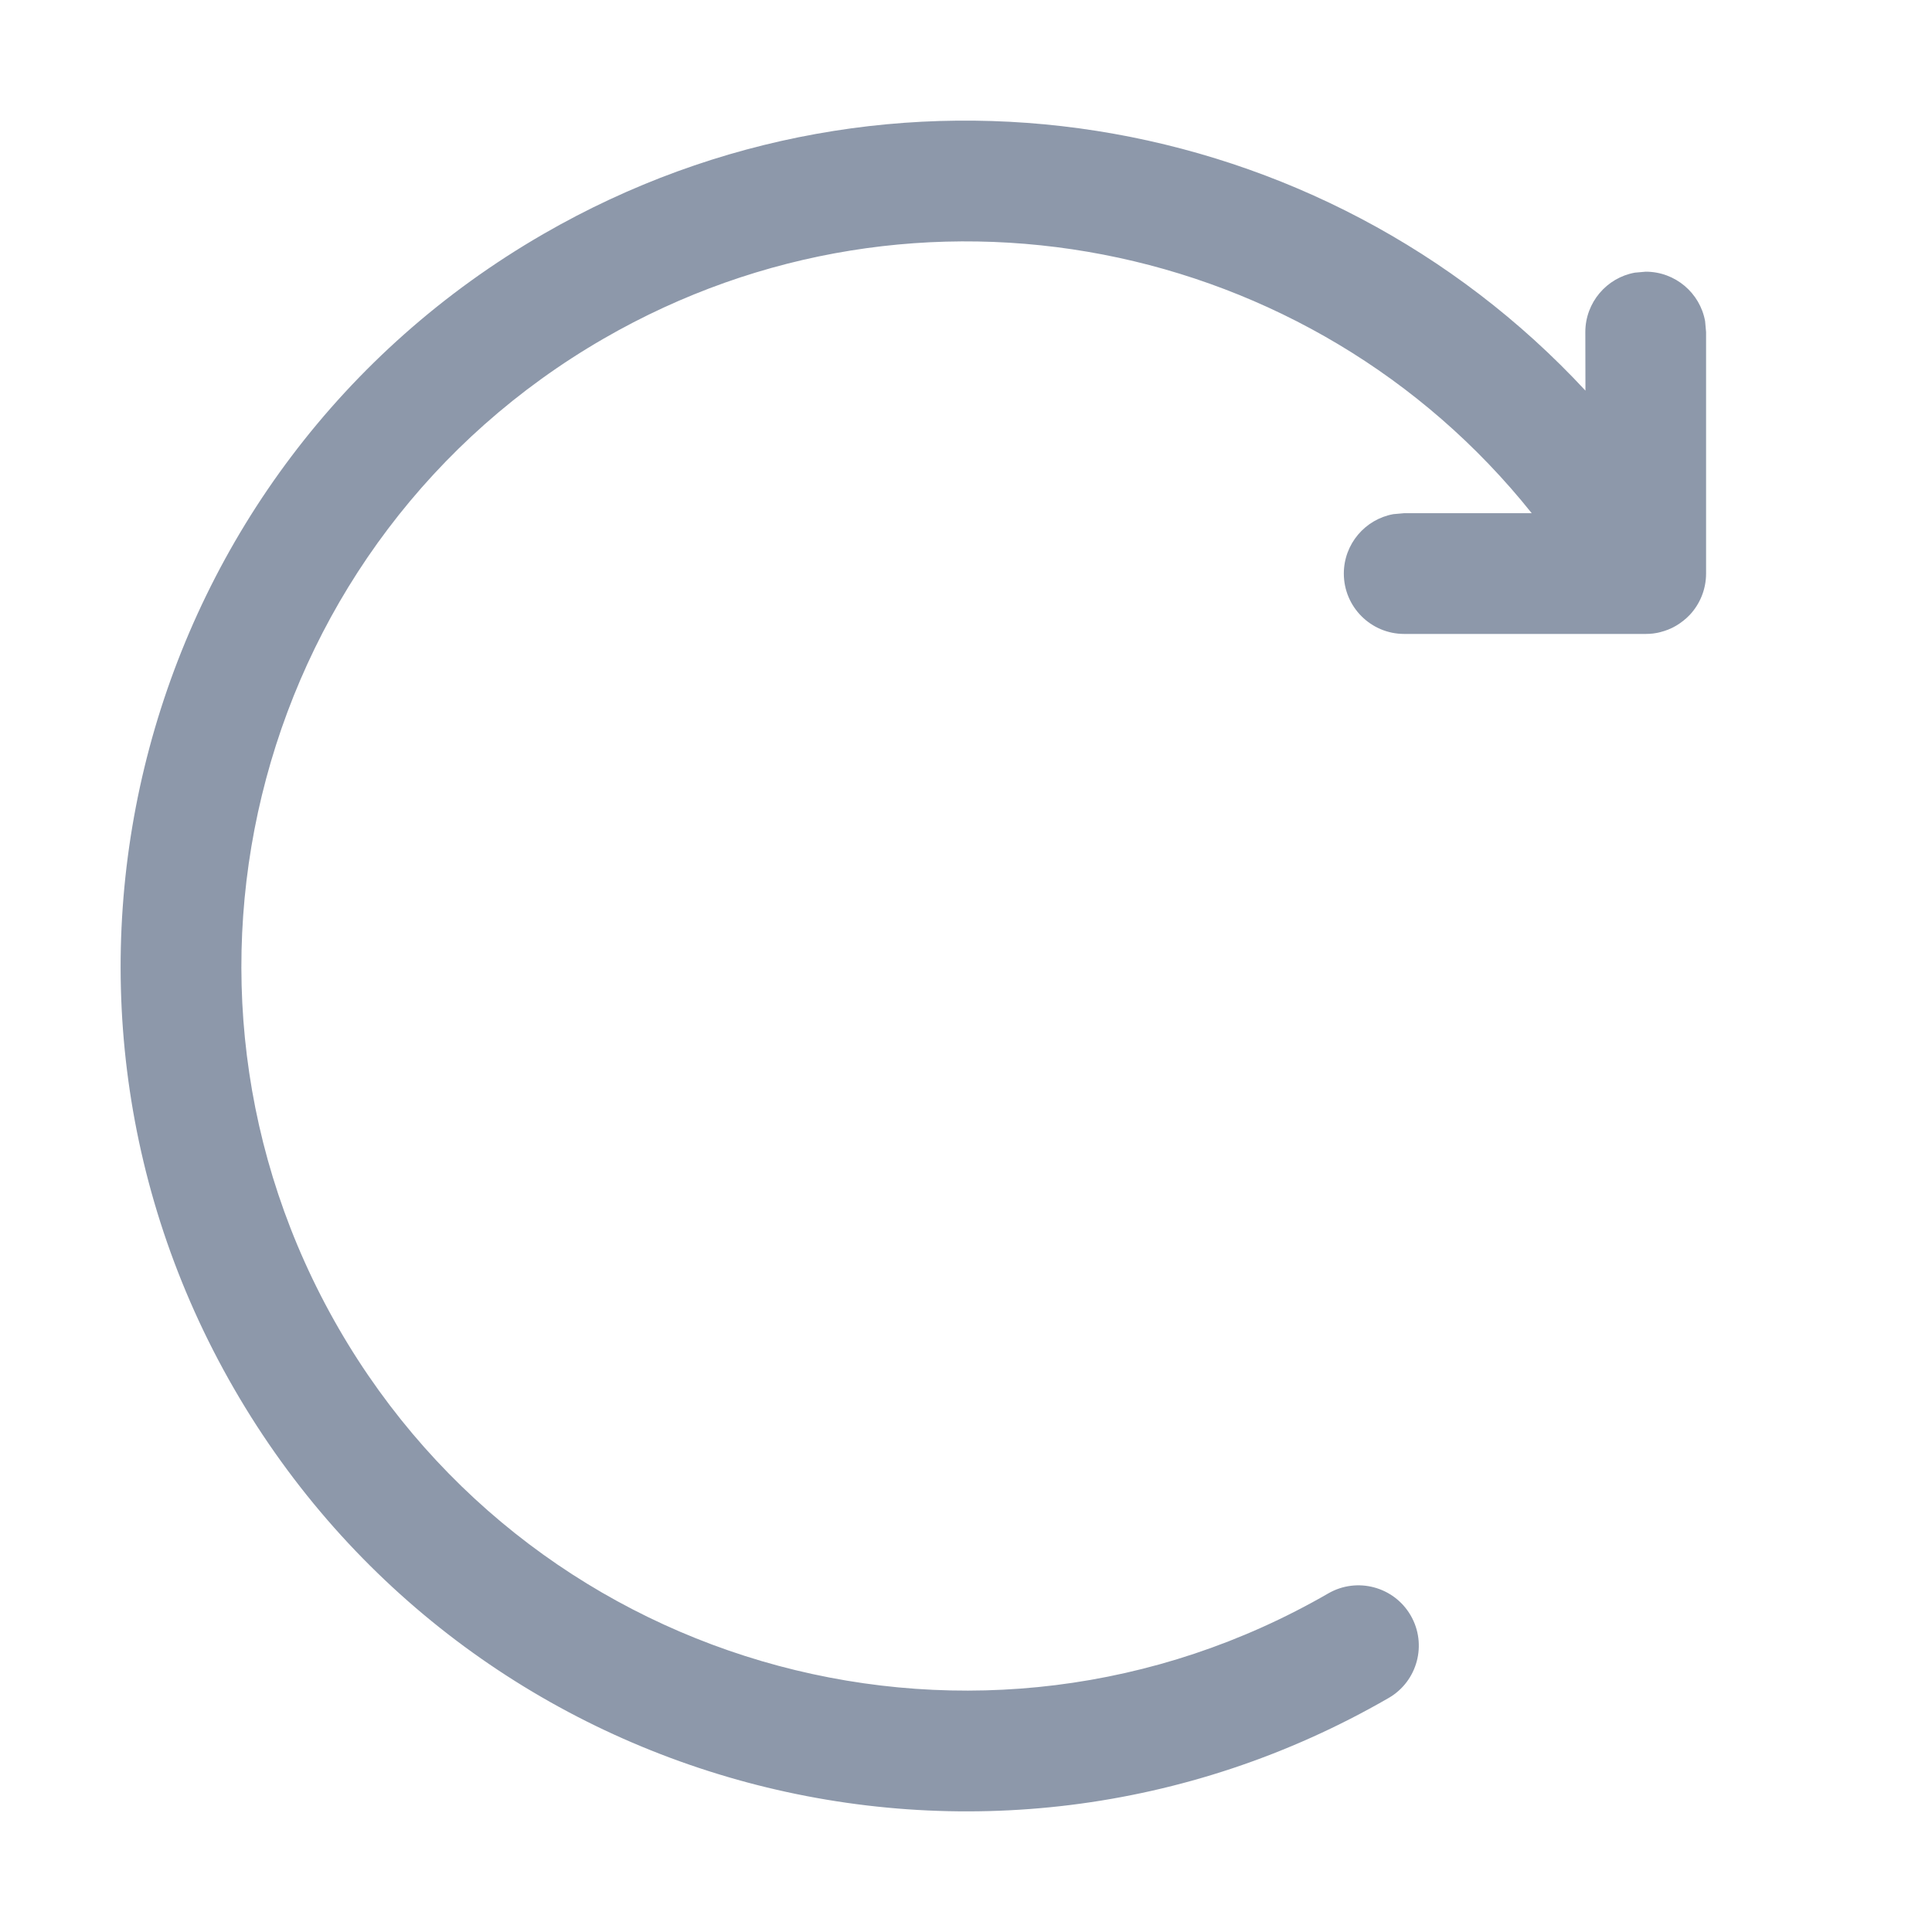 <?xml version="1.0" encoding="UTF-8"?>
<svg width="16px" height="16px" viewBox="0 0 16 16" version="1.1" xmlns="http://www.w3.org/2000/svg" xmlns:xlink="http://www.w3.org/1999/xlink">
    <title>1-icon/01公共/refresh</title>
    <defs>
        <path d="M11.629,5.25 C11.353,5.25 11.129,5.026 11.129,4.75 C11.129,4.505 11.306,4.3 11.539,4.258 L11.629,4.25 L12.685,4.25 C10.865,1.97 7.603,1.301 5,2.804 C2.13,4.461 1.147,8.13 2.804,11 C4.461,13.87 8.13,14.853 11,13.196 C11.239,13.058 11.545,13.14 11.683,13.379 C11.821,13.618 11.739,13.924 11.5,14.062 C8.152,15.995 3.871,14.848 1.938,11.5 C0.005,8.152 1.152,3.871 4.5,1.938 C7.383,0.273 10.958,0.893 13.13,3.235 L13.129,2.75 C13.129,2.505 13.306,2.3 13.539,2.258 L13.629,2.25 C13.875,2.25 14.079,2.427 14.121,2.66 L14.129,2.75 L14.129,4.75 C14.129,4.881 14.078,5.001 13.996,5.09 C13.962,5.126 13.923,5.157 13.879,5.183 C13.838,5.207 13.794,5.224 13.75,5.235 C13.74,5.238 13.729,5.24 13.719,5.242 C13.697,5.246 13.68,5.248 13.662,5.249 L13.629,5.25 L11.629,5.25 Z" id="path-1"></path>
    </defs>
    <g id="1-icon/01公共/refresh" stroke="none" stroke-width="1" fill="none" fill-rule="evenodd">
        <mask id="mask-2" fill="white">
            <use xlink:href="#path-1"></use>
        </mask>
        <use id="形状结合" fill="#8D98AA" fill-rule="nonzero" xlink:href="#path-1"></use>
    </g>
</svg>